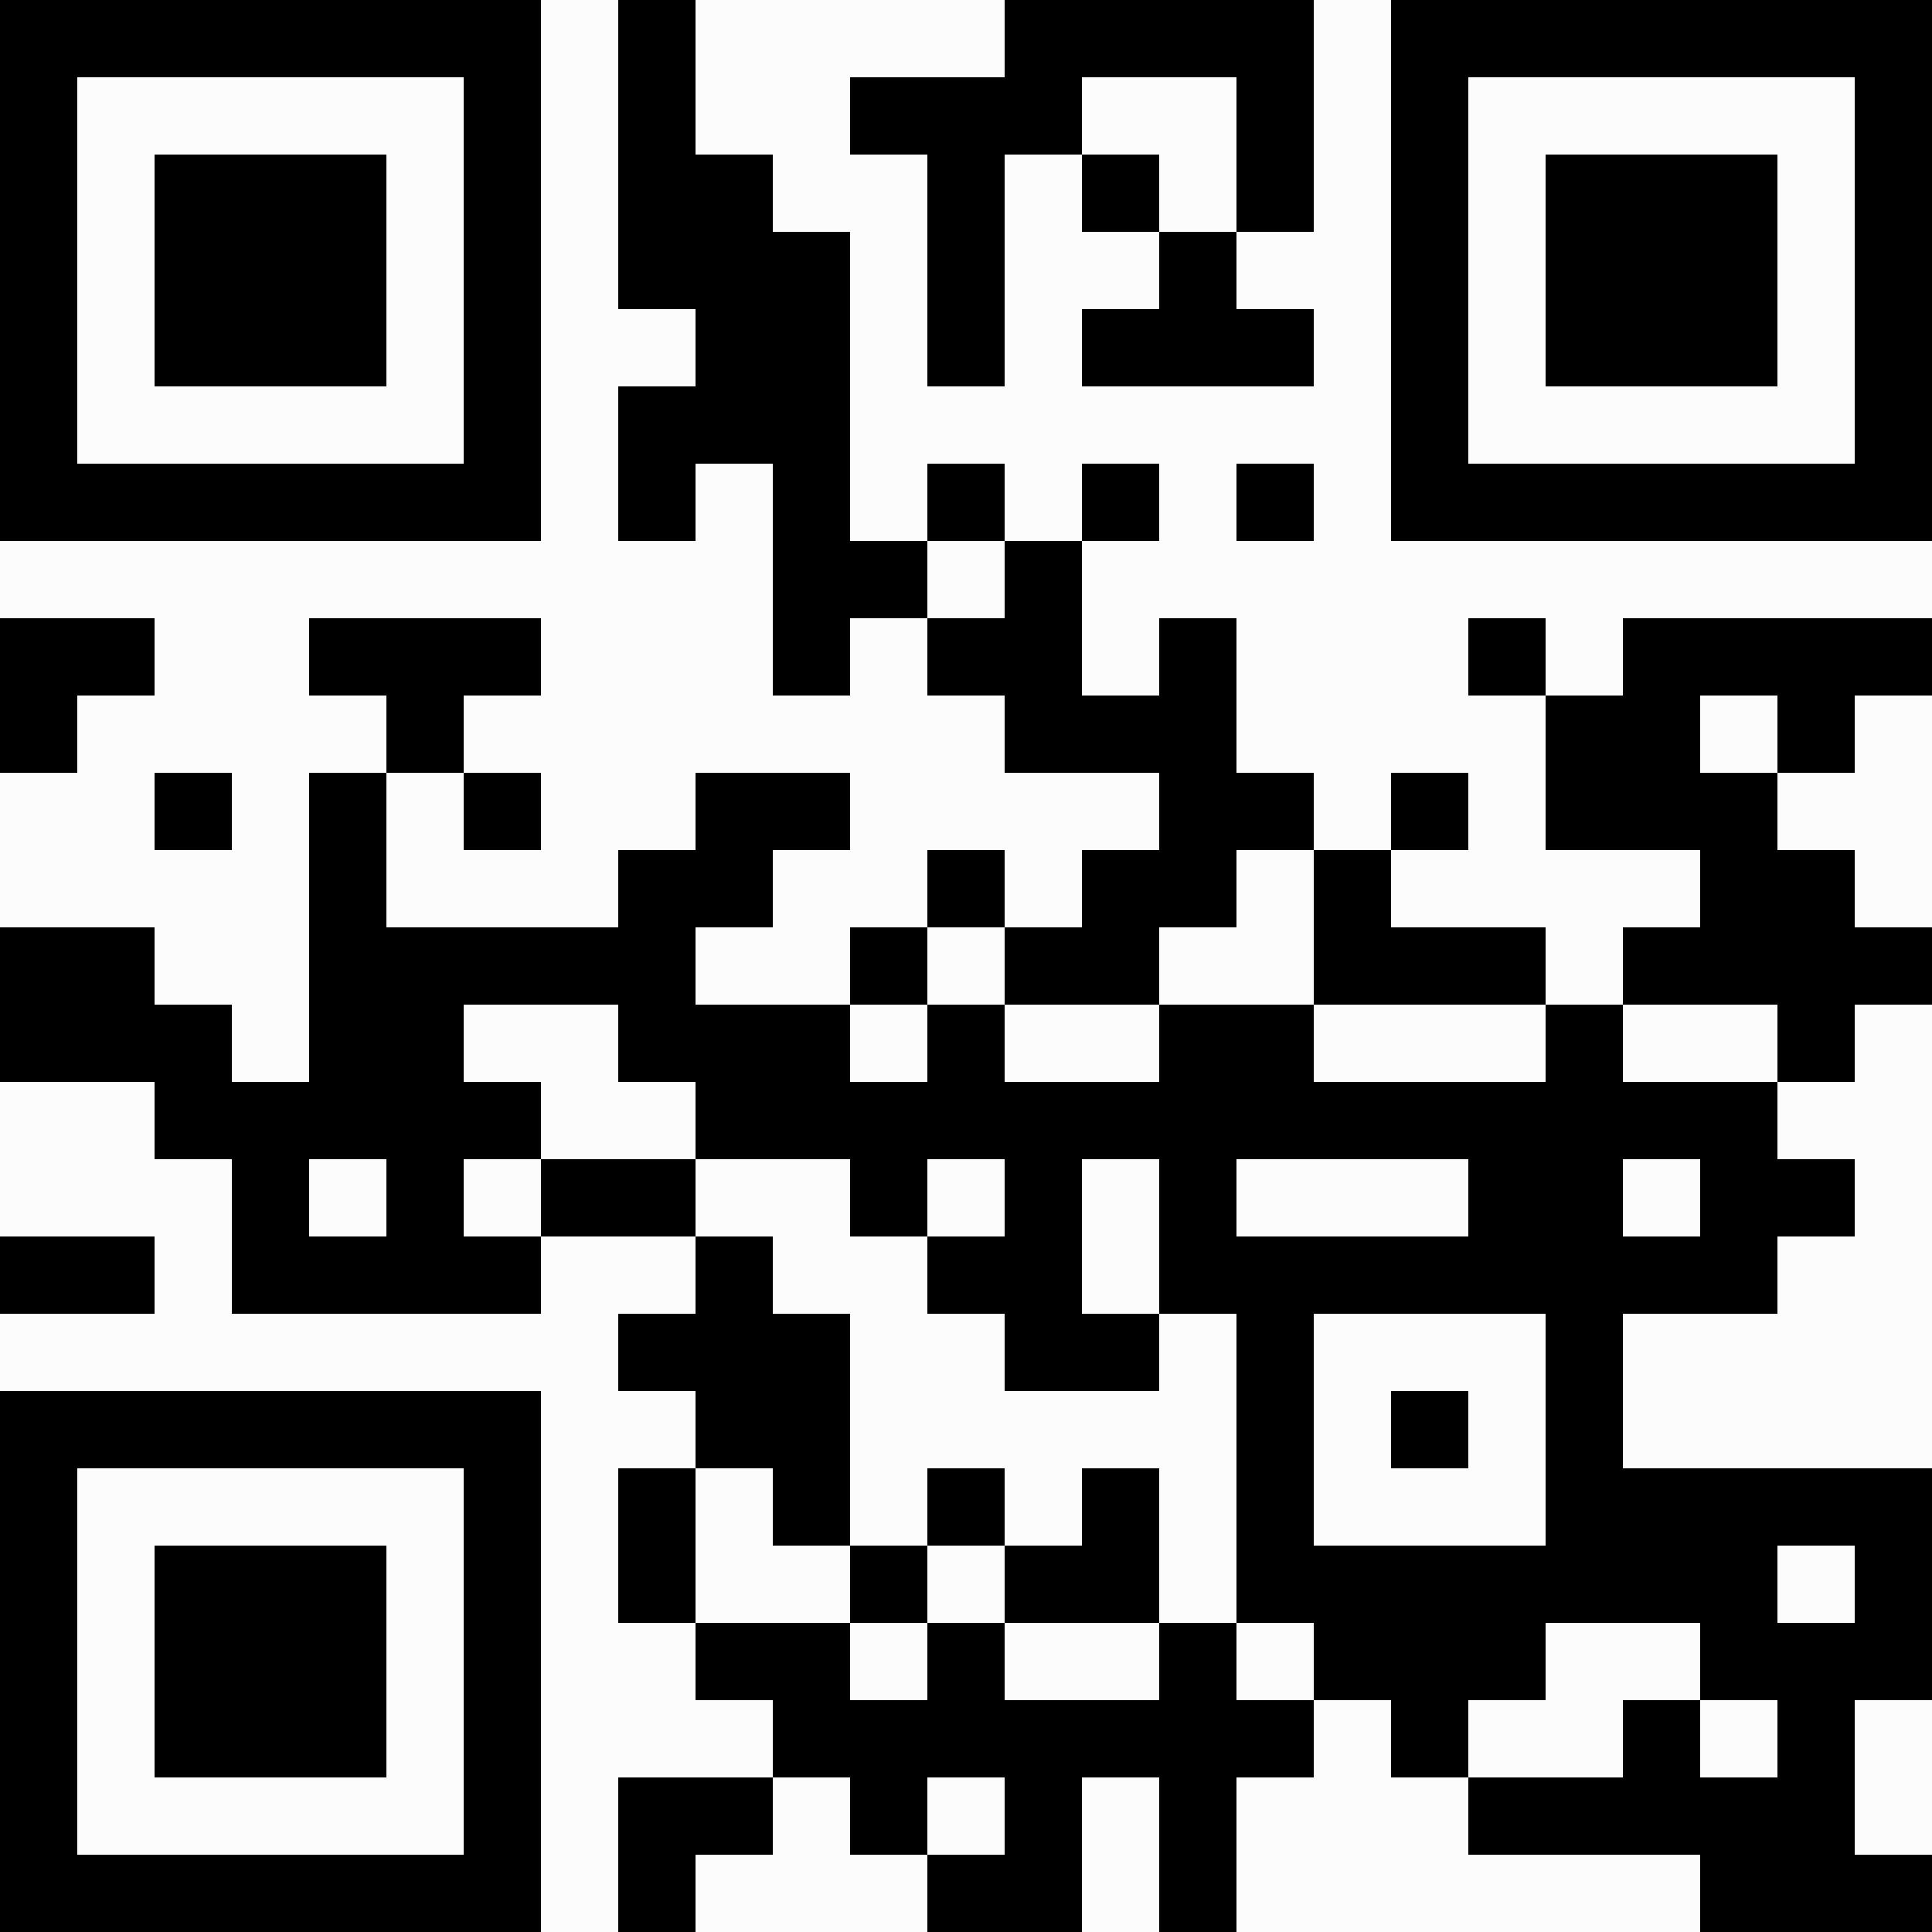 <!-- Created with qrencode 4.1.1 (https://fukuchi.org/works/qrencode/index.html) -->
<svg width="2.65cm" height="2.65cm" viewBox="0 0 25 25" preserveAspectRatio="none" version="1.1" xmlns="http://www.w3.org/2000/svg">
	<g id="QRcode">
		<rect x="0" y="0" width="25" height="25" fill="#fcfcfc"/>
		<path style="stroke:#000000" transform="translate(0,0.5)" d="M0,0h1M1,0h1M2,0h1M3,0h1M4,0h1M5,0h1M6,0h1M8,0h1M13,0h1M14,0h1M15,0h1M16,0h1M18,0h1M19,0h1M20,0h1M21,0h1M22,0h1M23,0h1M24,0h1M0,1h1M6,1h1M8,1h1M11,1h1M12,1h1M13,1h1M16,1h1M18,1h1M24,1h1M0,2h1M2,2h1M3,2h1M4,2h1M6,2h1M8,2h1M9,2h1M12,2h1M14,2h1M16,2h1M18,2h1M20,2h1M21,2h1M22,2h1M24,2h1M0,3h1M2,3h1M3,3h1M4,3h1M6,3h1M8,3h1M9,3h1M10,3h1M12,3h1M15,3h1M18,3h1M20,3h1M21,3h1M22,3h1M24,3h1M0,4h1M2,4h1M3,4h1M4,4h1M6,4h1M9,4h1M10,4h1M12,4h1M14,4h1M15,4h1M16,4h1M18,4h1M20,4h1M21,4h1M22,4h1M24,4h1M0,5h1M6,5h1M8,5h1M9,5h1M10,5h1M18,5h1M24,5h1M0,6h1M1,6h1M2,6h1M3,6h1M4,6h1M5,6h1M6,6h1M8,6h1M10,6h1M12,6h1M14,6h1M16,6h1M18,6h1M19,6h1M20,6h1M21,6h1M22,6h1M23,6h1M24,6h1M10,7h1M11,7h1M13,7h1M0,8h1M1,8h1M4,8h1M5,8h1M6,8h1M10,8h1M12,8h1M13,8h1M15,8h1M19,8h1M21,8h1M22,8h1M23,8h1M24,8h1M0,9h1M5,9h1M13,9h1M14,9h1M15,9h1M20,9h1M21,9h1M23,9h1M2,10h1M4,10h1M6,10h1M9,10h1M10,10h1M15,10h1M16,10h1M18,10h1M20,10h1M21,10h1M22,10h1M4,11h1M8,11h1M9,11h1M12,11h1M14,11h1M15,11h1M17,11h1M22,11h1M23,11h1M0,12h1M1,12h1M4,12h1M5,12h1M6,12h1M7,12h1M8,12h1M11,12h1M13,12h1M14,12h1M17,12h1M18,12h1M19,12h1M21,12h1M22,12h1M23,12h1M24,12h1M0,13h1M1,13h1M2,13h1M4,13h1M5,13h1M8,13h1M9,13h1M10,13h1M12,13h1M15,13h1M16,13h1M20,13h1M23,13h1M2,14h1M3,14h1M4,14h1M5,14h1M6,14h1M9,14h1M10,14h1M11,14h1M12,14h1M13,14h1M14,14h1M15,14h1M16,14h1M17,14h1M18,14h1M19,14h1M20,14h1M21,14h1M22,14h1M3,15h1M5,15h1M7,15h1M8,15h1M11,15h1M13,15h1M15,15h1M19,15h1M20,15h1M22,15h1M23,15h1M0,16h1M1,16h1M3,16h1M4,16h1M5,16h1M6,16h1M9,16h1M12,16h1M13,16h1M15,16h1M16,16h1M17,16h1M18,16h1M19,16h1M20,16h1M21,16h1M22,16h1M8,17h1M9,17h1M10,17h1M13,17h1M14,17h1M16,17h1M20,17h1M0,18h1M1,18h1M2,18h1M3,18h1M4,18h1M5,18h1M6,18h1M9,18h1M10,18h1M16,18h1M18,18h1M20,18h1M0,19h1M6,19h1M8,19h1M10,19h1M12,19h1M14,19h1M16,19h1M20,19h1M21,19h1M22,19h1M23,19h1M24,19h1M0,20h1M2,20h1M3,20h1M4,20h1M6,20h1M8,20h1M11,20h1M13,20h1M14,20h1M16,20h1M17,20h1M18,20h1M19,20h1M20,20h1M21,20h1M22,20h1M24,20h1M0,21h1M2,21h1M3,21h1M4,21h1M6,21h1M9,21h1M10,21h1M12,21h1M15,21h1M17,21h1M18,21h1M19,21h1M22,21h1M23,21h1M24,21h1M0,22h1M2,22h1M3,22h1M4,22h1M6,22h1M10,22h1M11,22h1M12,22h1M13,22h1M14,22h1M15,22h1M16,22h1M18,22h1M21,22h1M23,22h1M0,23h1M6,23h1M8,23h1M9,23h1M11,23h1M13,23h1M15,23h1M19,23h1M20,23h1M21,23h1M22,23h1M23,23h1M0,24h1M1,24h1M2,24h1M3,24h1M4,24h1M5,24h1M6,24h1M8,24h1M12,24h1M13,24h1M15,24h1M22,24h1M23,24h1M24,24h1"/>
	</g>
</svg>
